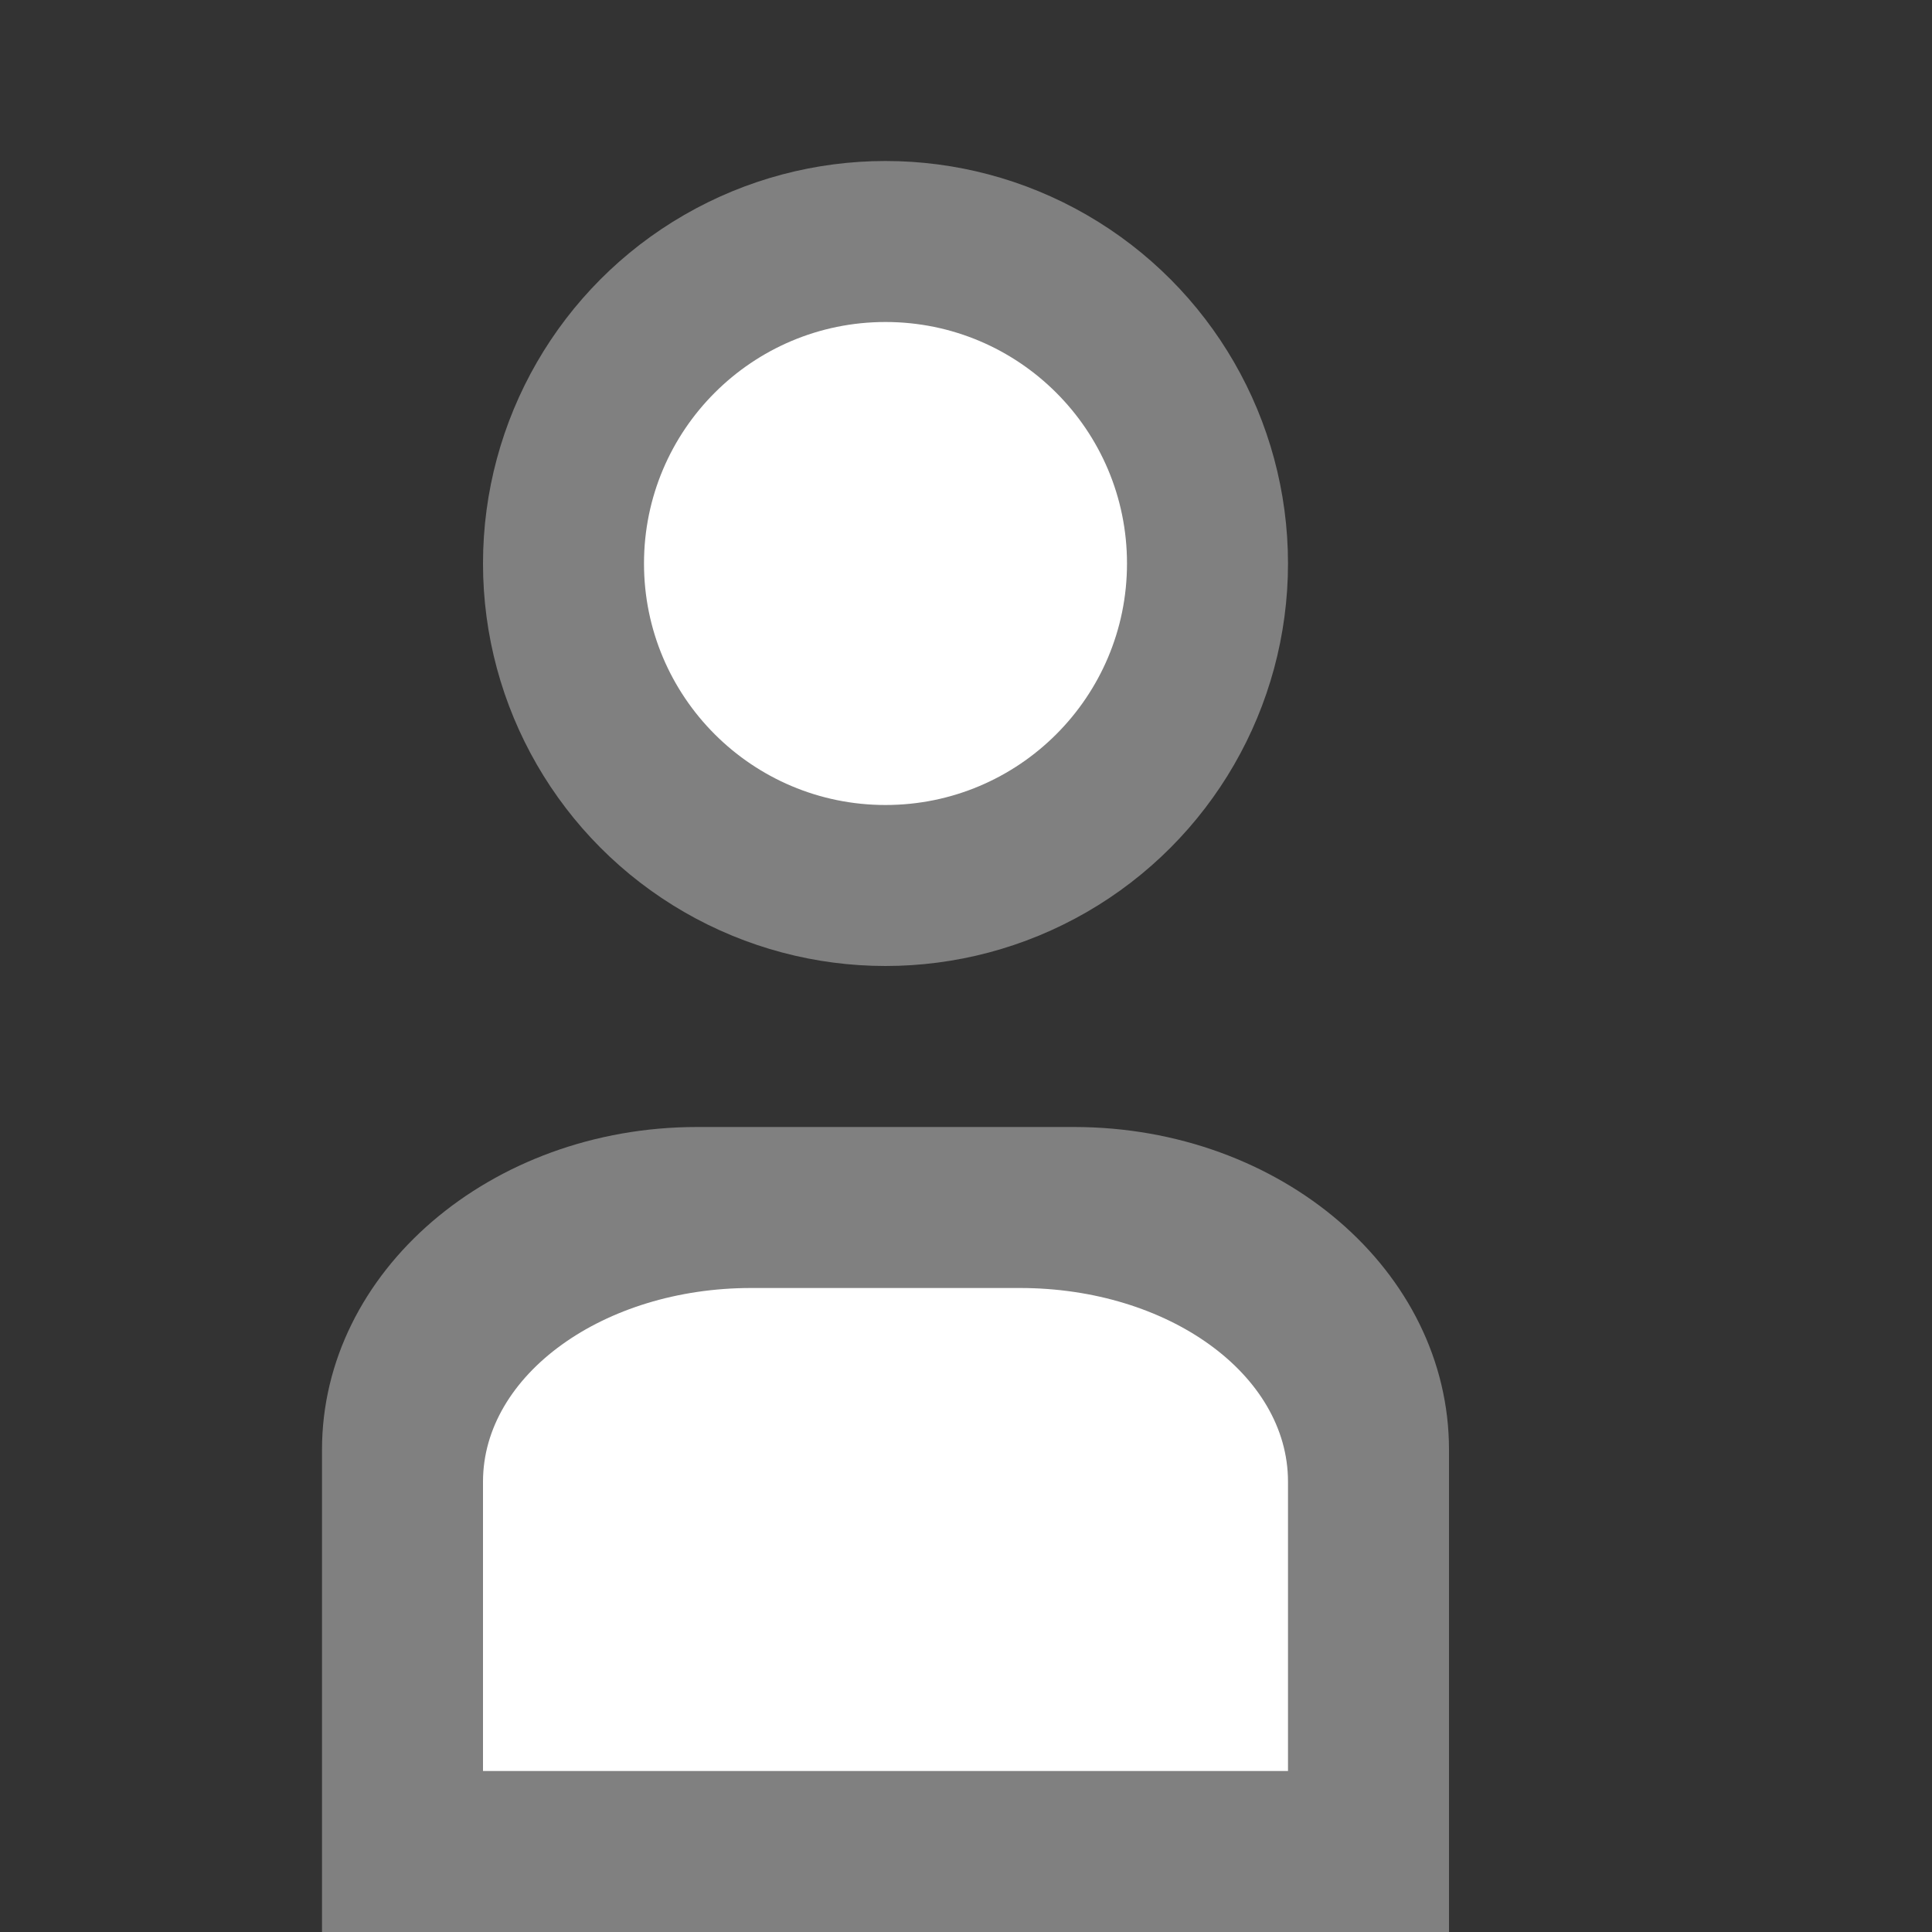 <svg xmlns="http://www.w3.org/2000/svg" width="12" height="12" viewBox="0 0 12 12">
  <rect x="0" y="0" width="12" height="12" fill="#333333" stroke="none"/>
  <title>
    TreeRole
  </title>
  <g fill="none" fill-rule="evenodd">
    <path fill="#808080" d="M4.33 7h2.34C7.955 7 9 7.894 9 9.005V12H2V9.005C2 7.898 3.048 7 4.33 7z"/>
    <circle cx="5.5" cy="3.5" r="2.5" fill="#808080"/>
    <path fill="#FFFFFF" d="M4.665 8h1.67C7.255 8 8 8.536 8 9.203V11H3V9.203C3 8.539 3.749 8 4.665 8z"/>
    <circle cx="5.5" cy="3.5" r="1.5" fill="#FFFFFF"/>
  </g>
</svg>
